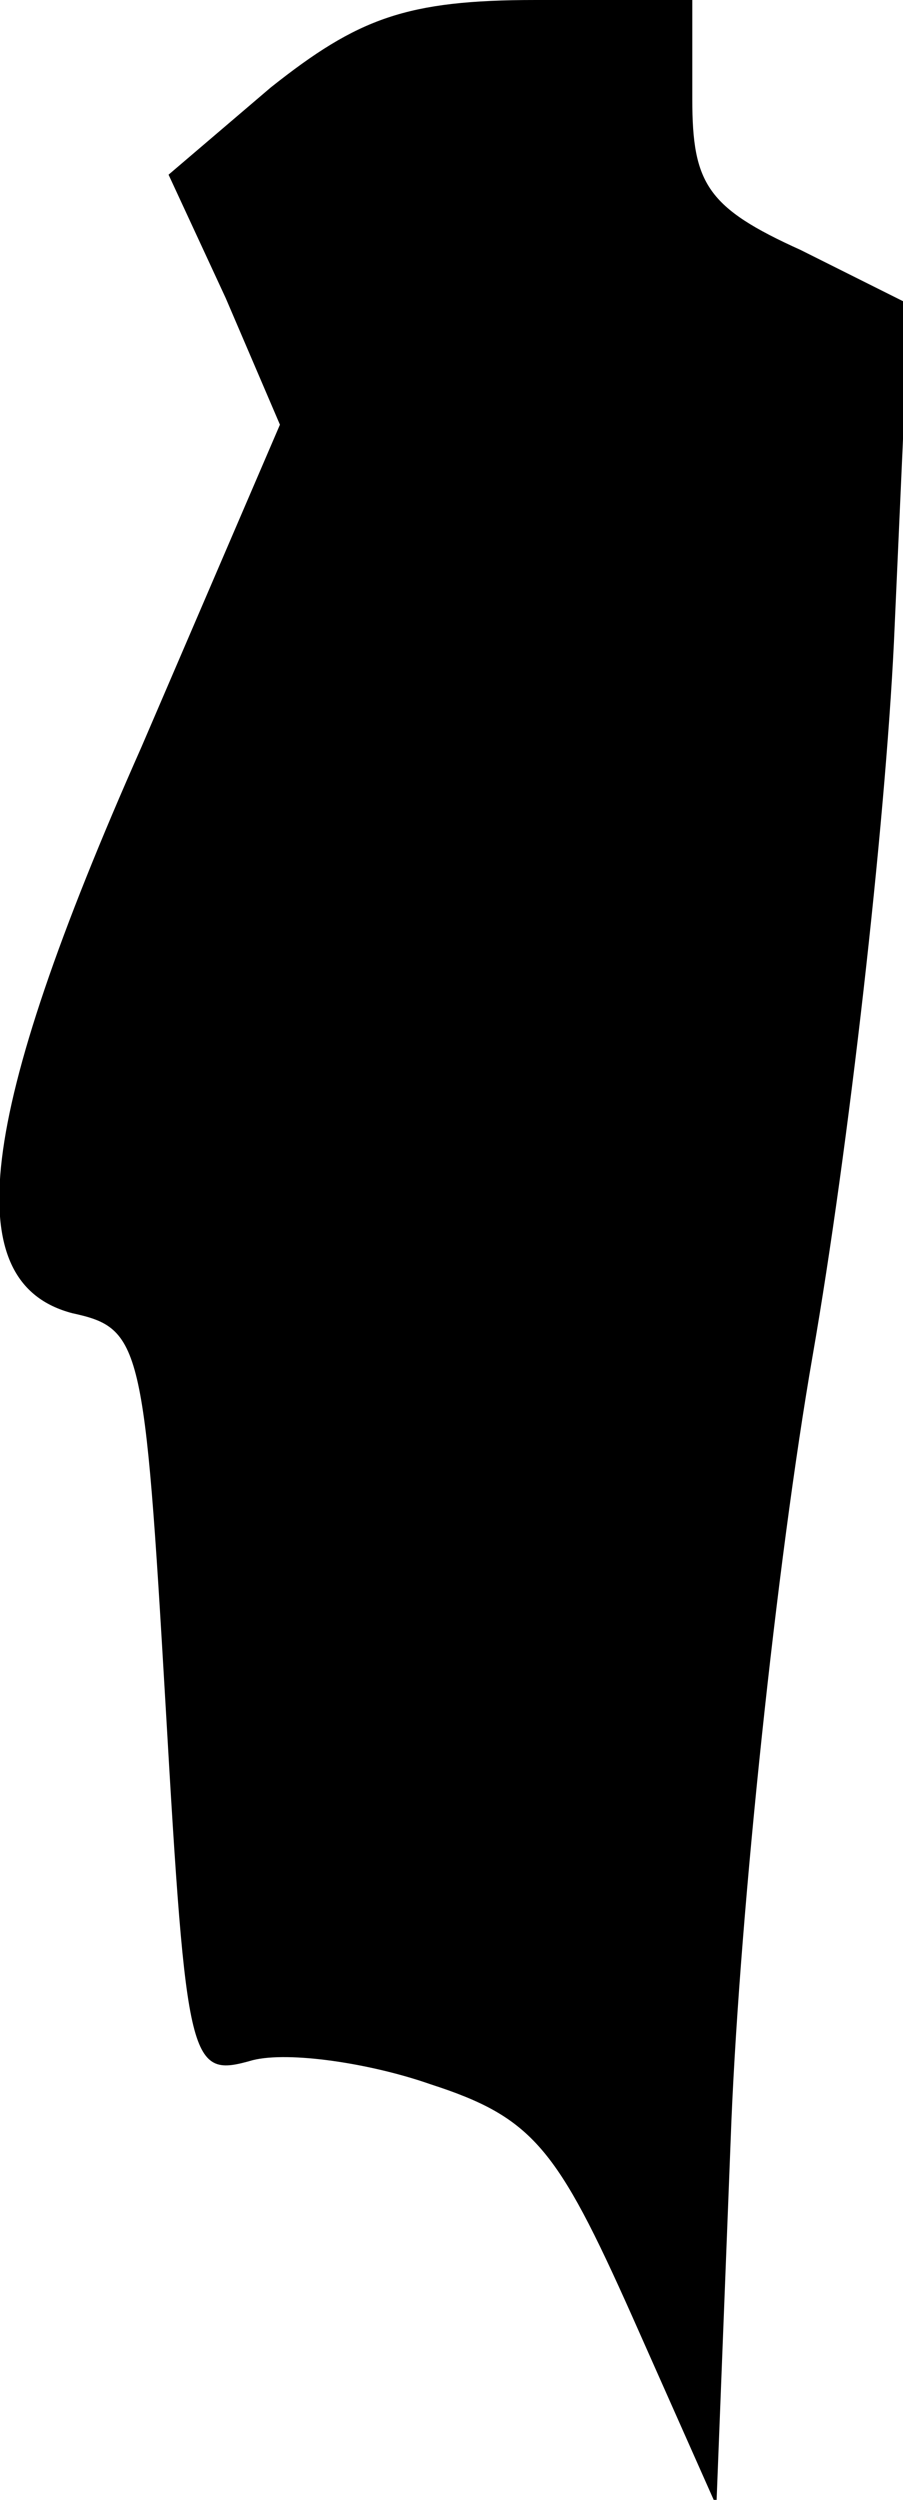 <?xml version="1.0" standalone="no"?>
<!DOCTYPE svg PUBLIC "-//W3C//DTD SVG 20010904//EN"
 "http://www.w3.org/TR/2001/REC-SVG-20010904/DTD/svg10.dtd">
<svg version="1.0" xmlns="http://www.w3.org/2000/svg"
 width="30pt" height="83pt" viewBox="0 0 30 83"
 preserveAspectRatio="xMidYMid meet">
<g transform="translate(0,83) scale(0.1,-0.1)"
fill="#000000" stroke="none">
<path fill="#000000" stroke="none" d="M90 801 l-34 -29 19 -41 18 -42 -46
-107 c-55 -124 -61 -178 -23 -188 23 -5 24 -10 31 -130 7 -121 8 -124 29 -118
12 3 39 -1 59 -8 34 -11 42 -21 67 -77 l28 -63 5 128 c3 71 15 185 27 254 12
69 24 175 27 237 l5 112 -36 18 c-31 14 -36 22 -36 50 l0 33 -52 0 c-43 0 -59
-6 -88 -29z"/>
</g>
</svg>
